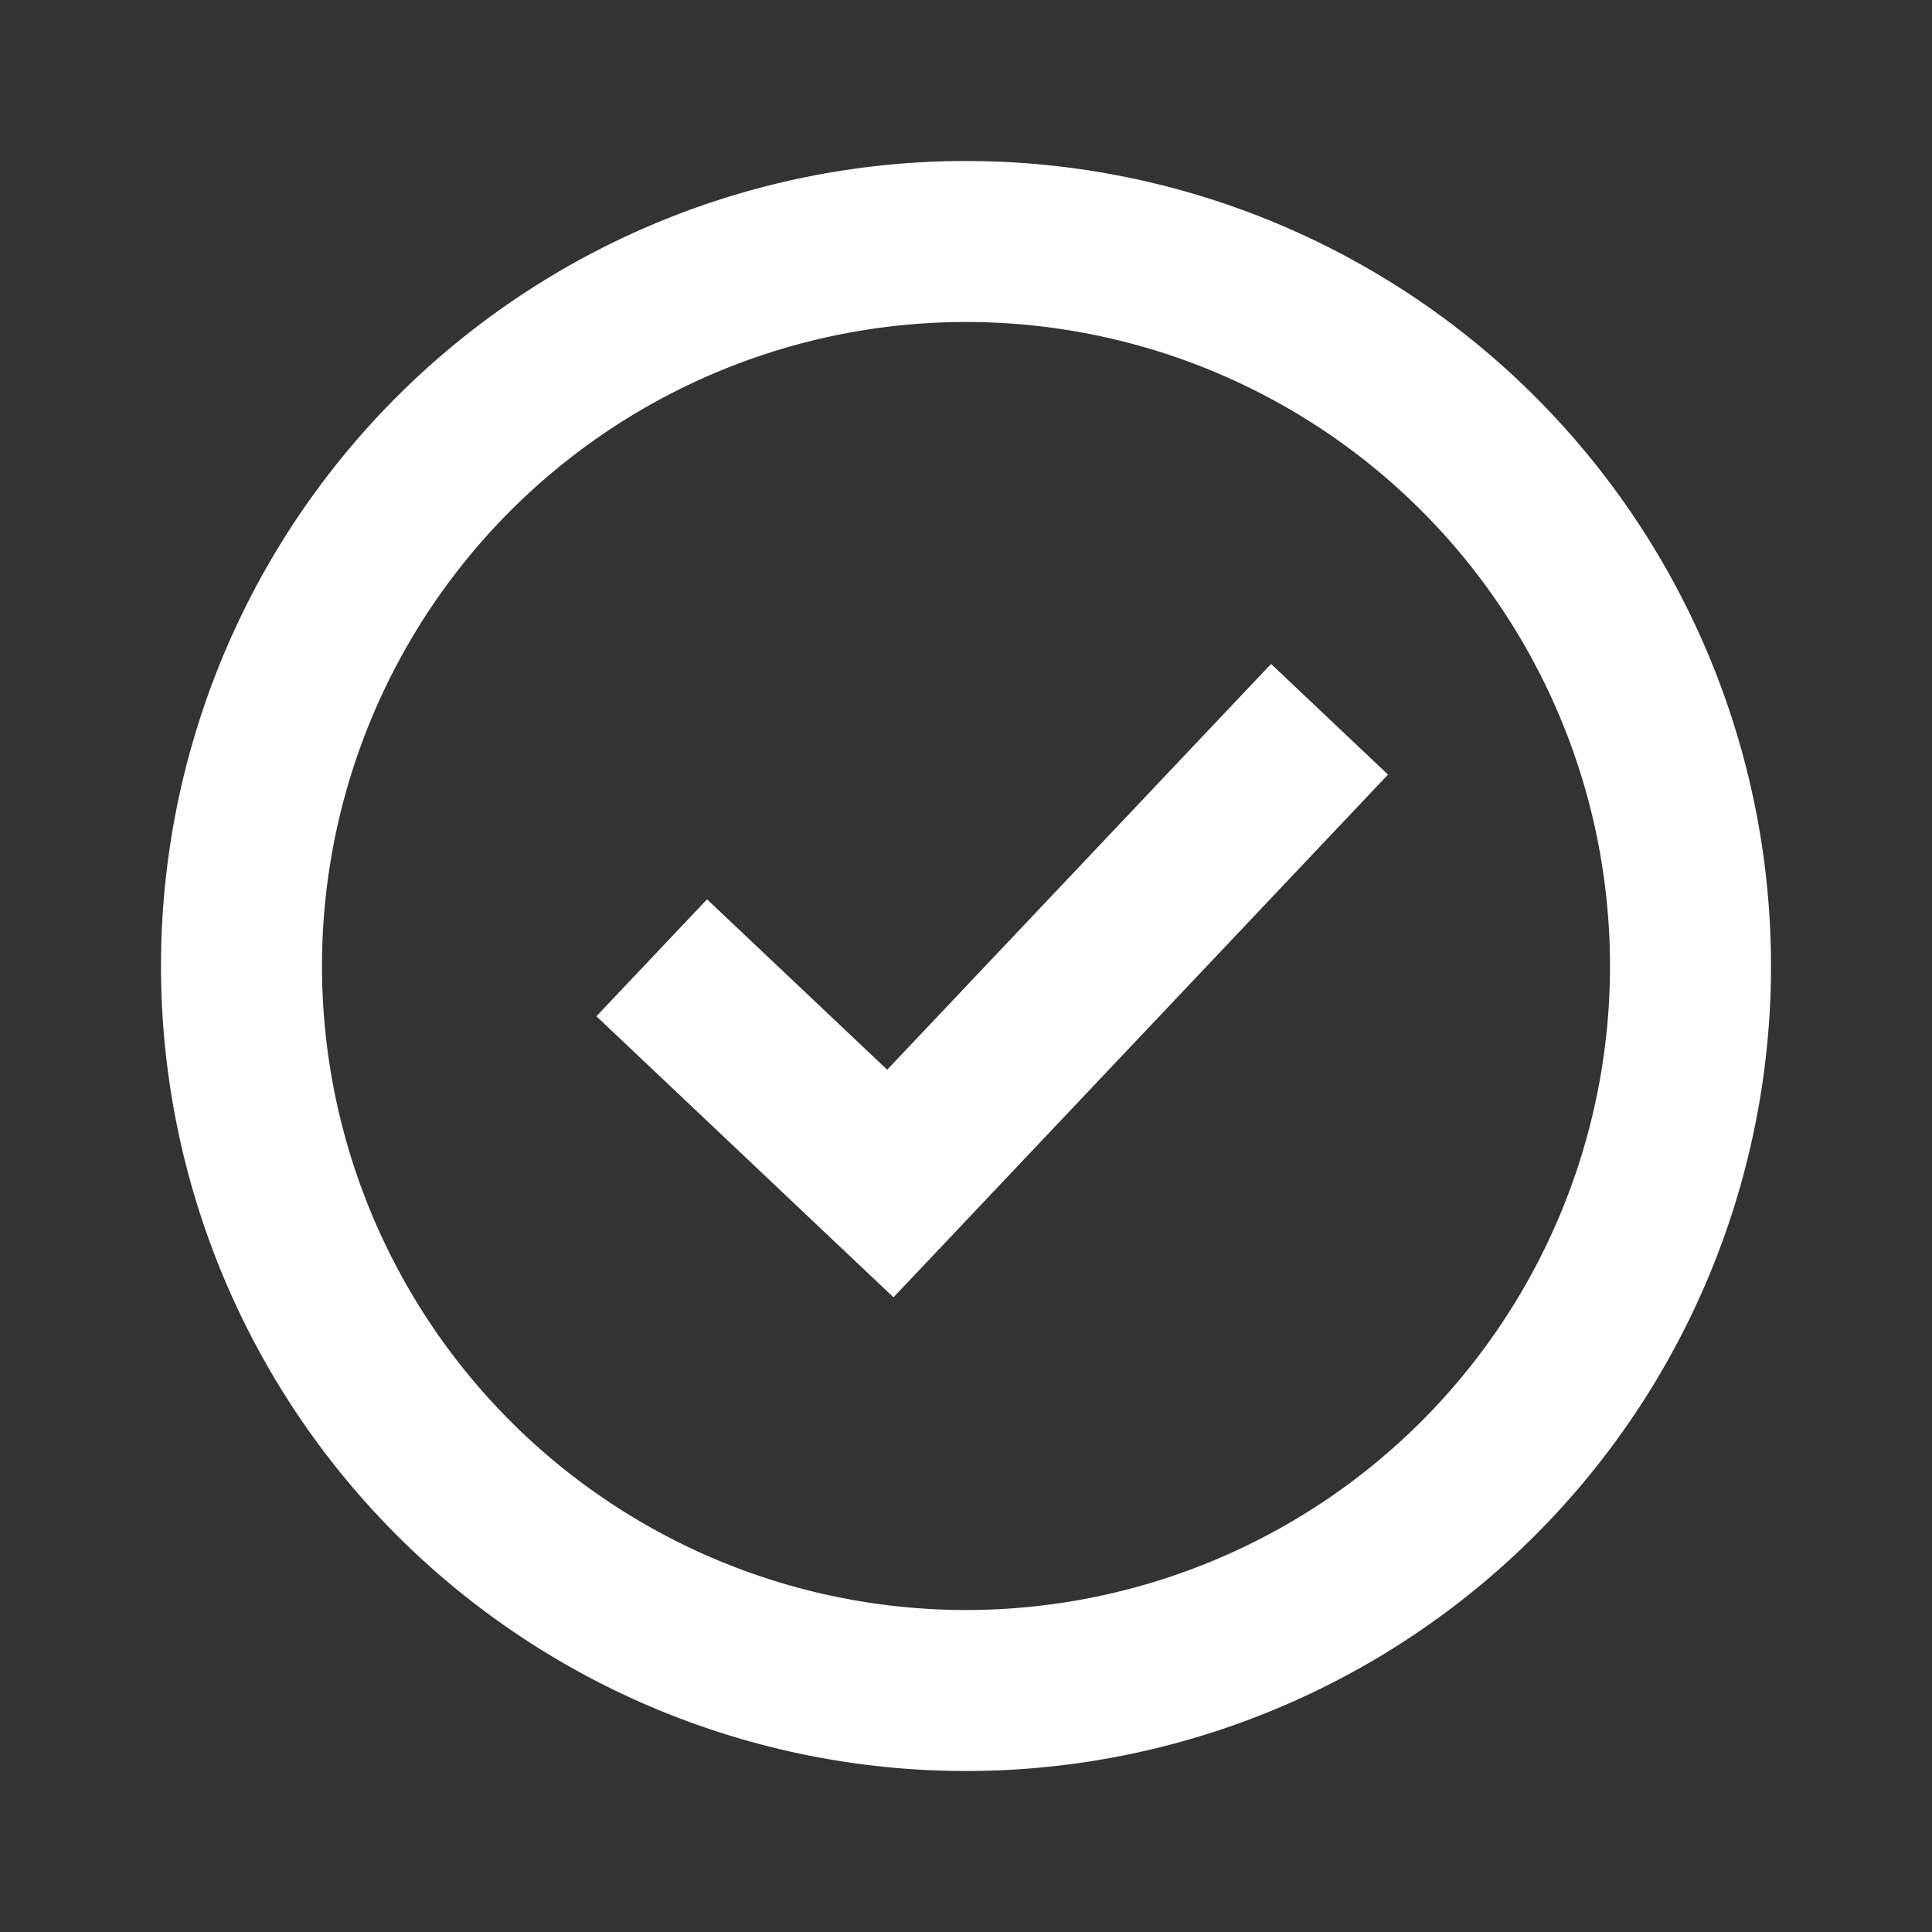 <svg xmlns="http://www.w3.org/2000/svg" width="24" height="24" fill="none" viewBox="0 0 24 24"><rect x="0" y="0" width="24" height="24" fill="#333333" stroke="none"/><path stroke="#fff" stroke-width="2" d="m16.516 8.935-5.456 5.767-2.964-2.804"/><path stroke="#fff" stroke-width="2" d="M12 21a9 9 0 1 0 0-18 9 9 0 0 0 0 18Z"/></svg>
